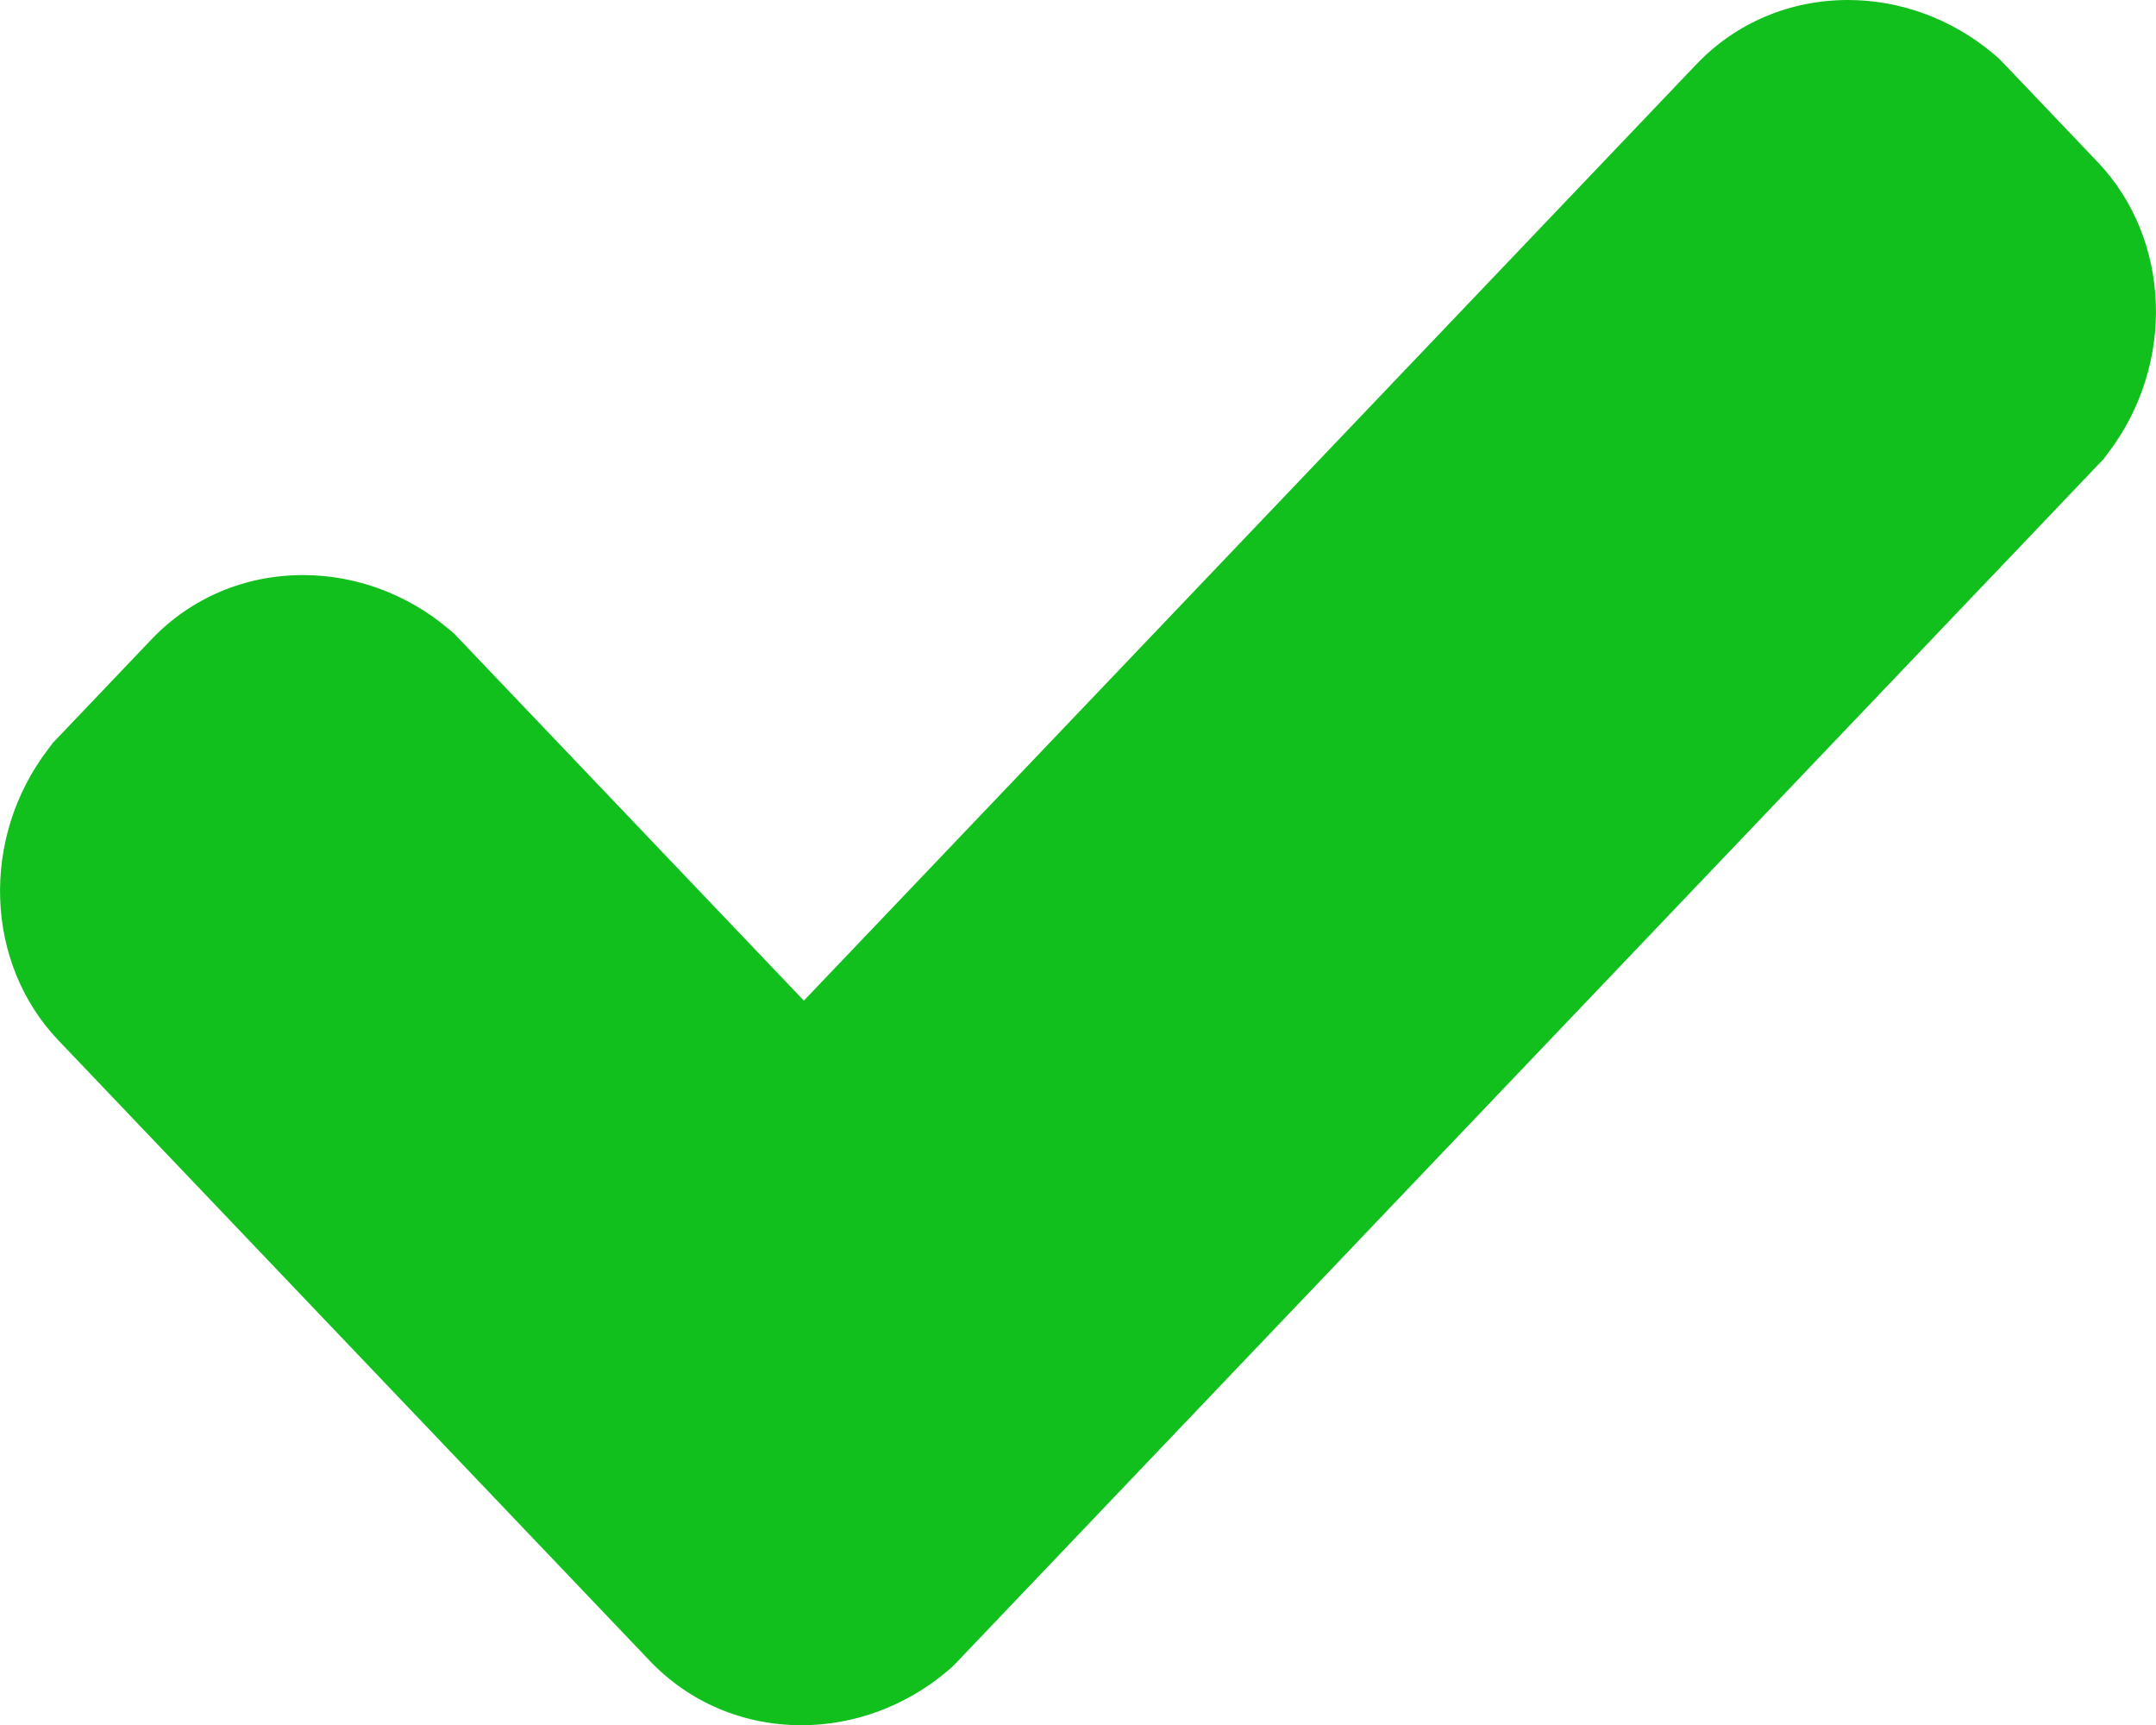 <svg xmlns="http://www.w3.org/2000/svg" width="14.998" height="12" viewBox="0 0 14.998 12">
  <g id="icons" transform="translate(-2.001 -6)">
    <g id="check_x5F_mark_1_" transform="translate(0 0)" fill="#11bf1d">
      <path d="M 7.577 17.5 C 7.31 17.5 7.064 17.397 6.885 17.209 L 2.768 12.89 C 2.425 12.53 2.409 11.939 2.732 11.515 L 2.749 11.493 L 2.768 11.473 L 3.418 10.791 C 3.597 10.603 3.843 10.5 4.11 10.5 C 4.357 10.5 4.6 10.59 4.795 10.753 L 4.816 10.771 L 4.835 10.791 L 7.593 13.684 L 14.165 6.791 C 14.344 6.603 14.59 6.5 14.857 6.5 C 15.104 6.5 15.347 6.59 15.541 6.753 L 15.563 6.771 L 15.582 6.791 L 16.232 7.473 C 16.575 7.834 16.591 8.425 16.268 8.849 L 16.251 8.871 L 16.232 8.89 L 8.302 17.209 L 8.283 17.229 L 8.261 17.247 C 8.067 17.41 7.824 17.5 7.577 17.5 Z" stroke="none"/>
      <path d="M 7.577 17 C 7.702 17 7.832 16.955 7.94 16.864 L 15.87 8.545 C 16.043 8.318 16.043 8 15.87 7.818 L 15.22 7.136 C 15.112 7.045 14.982 7 14.857 7 C 14.733 7 14.613 7.045 14.527 7.136 L 7.593 14.409 L 4.473 11.136 C 4.365 11.045 4.235 11 4.11 11 C 3.986 11 3.867 11.045 3.78 11.136 L 3.13 11.818 C 2.957 12.045 2.957 12.364 3.13 12.545 L 7.247 16.864 C 7.333 16.955 7.452 17 7.577 17 M 7.577 18 C 7.172 18 6.797 17.841 6.523 17.554 L 2.406 13.235 C 1.895 12.699 1.864 11.829 2.335 11.212 L 2.368 11.168 L 2.406 11.128 L 3.056 10.446 C 3.331 10.158 3.705 10 4.11 10 C 4.474 10 4.832 10.132 5.116 10.37 L 5.159 10.406 L 5.197 10.446 L 7.593 12.96 L 13.803 6.446 C 14.077 6.159 14.452 6 14.857 6 C 15.221 6 15.578 6.132 15.863 6.37 L 15.905 6.406 L 15.944 6.446 L 16.594 7.128 C 17.105 7.665 17.136 8.535 16.665 9.152 L 16.632 9.196 L 16.594 9.235 L 8.664 17.554 L 8.625 17.594 L 8.583 17.63 C 8.298 17.868 7.941 18 7.577 18 Z" stroke="none" fill="#11bf1d"/>
    </g>
  </g>
</svg>
